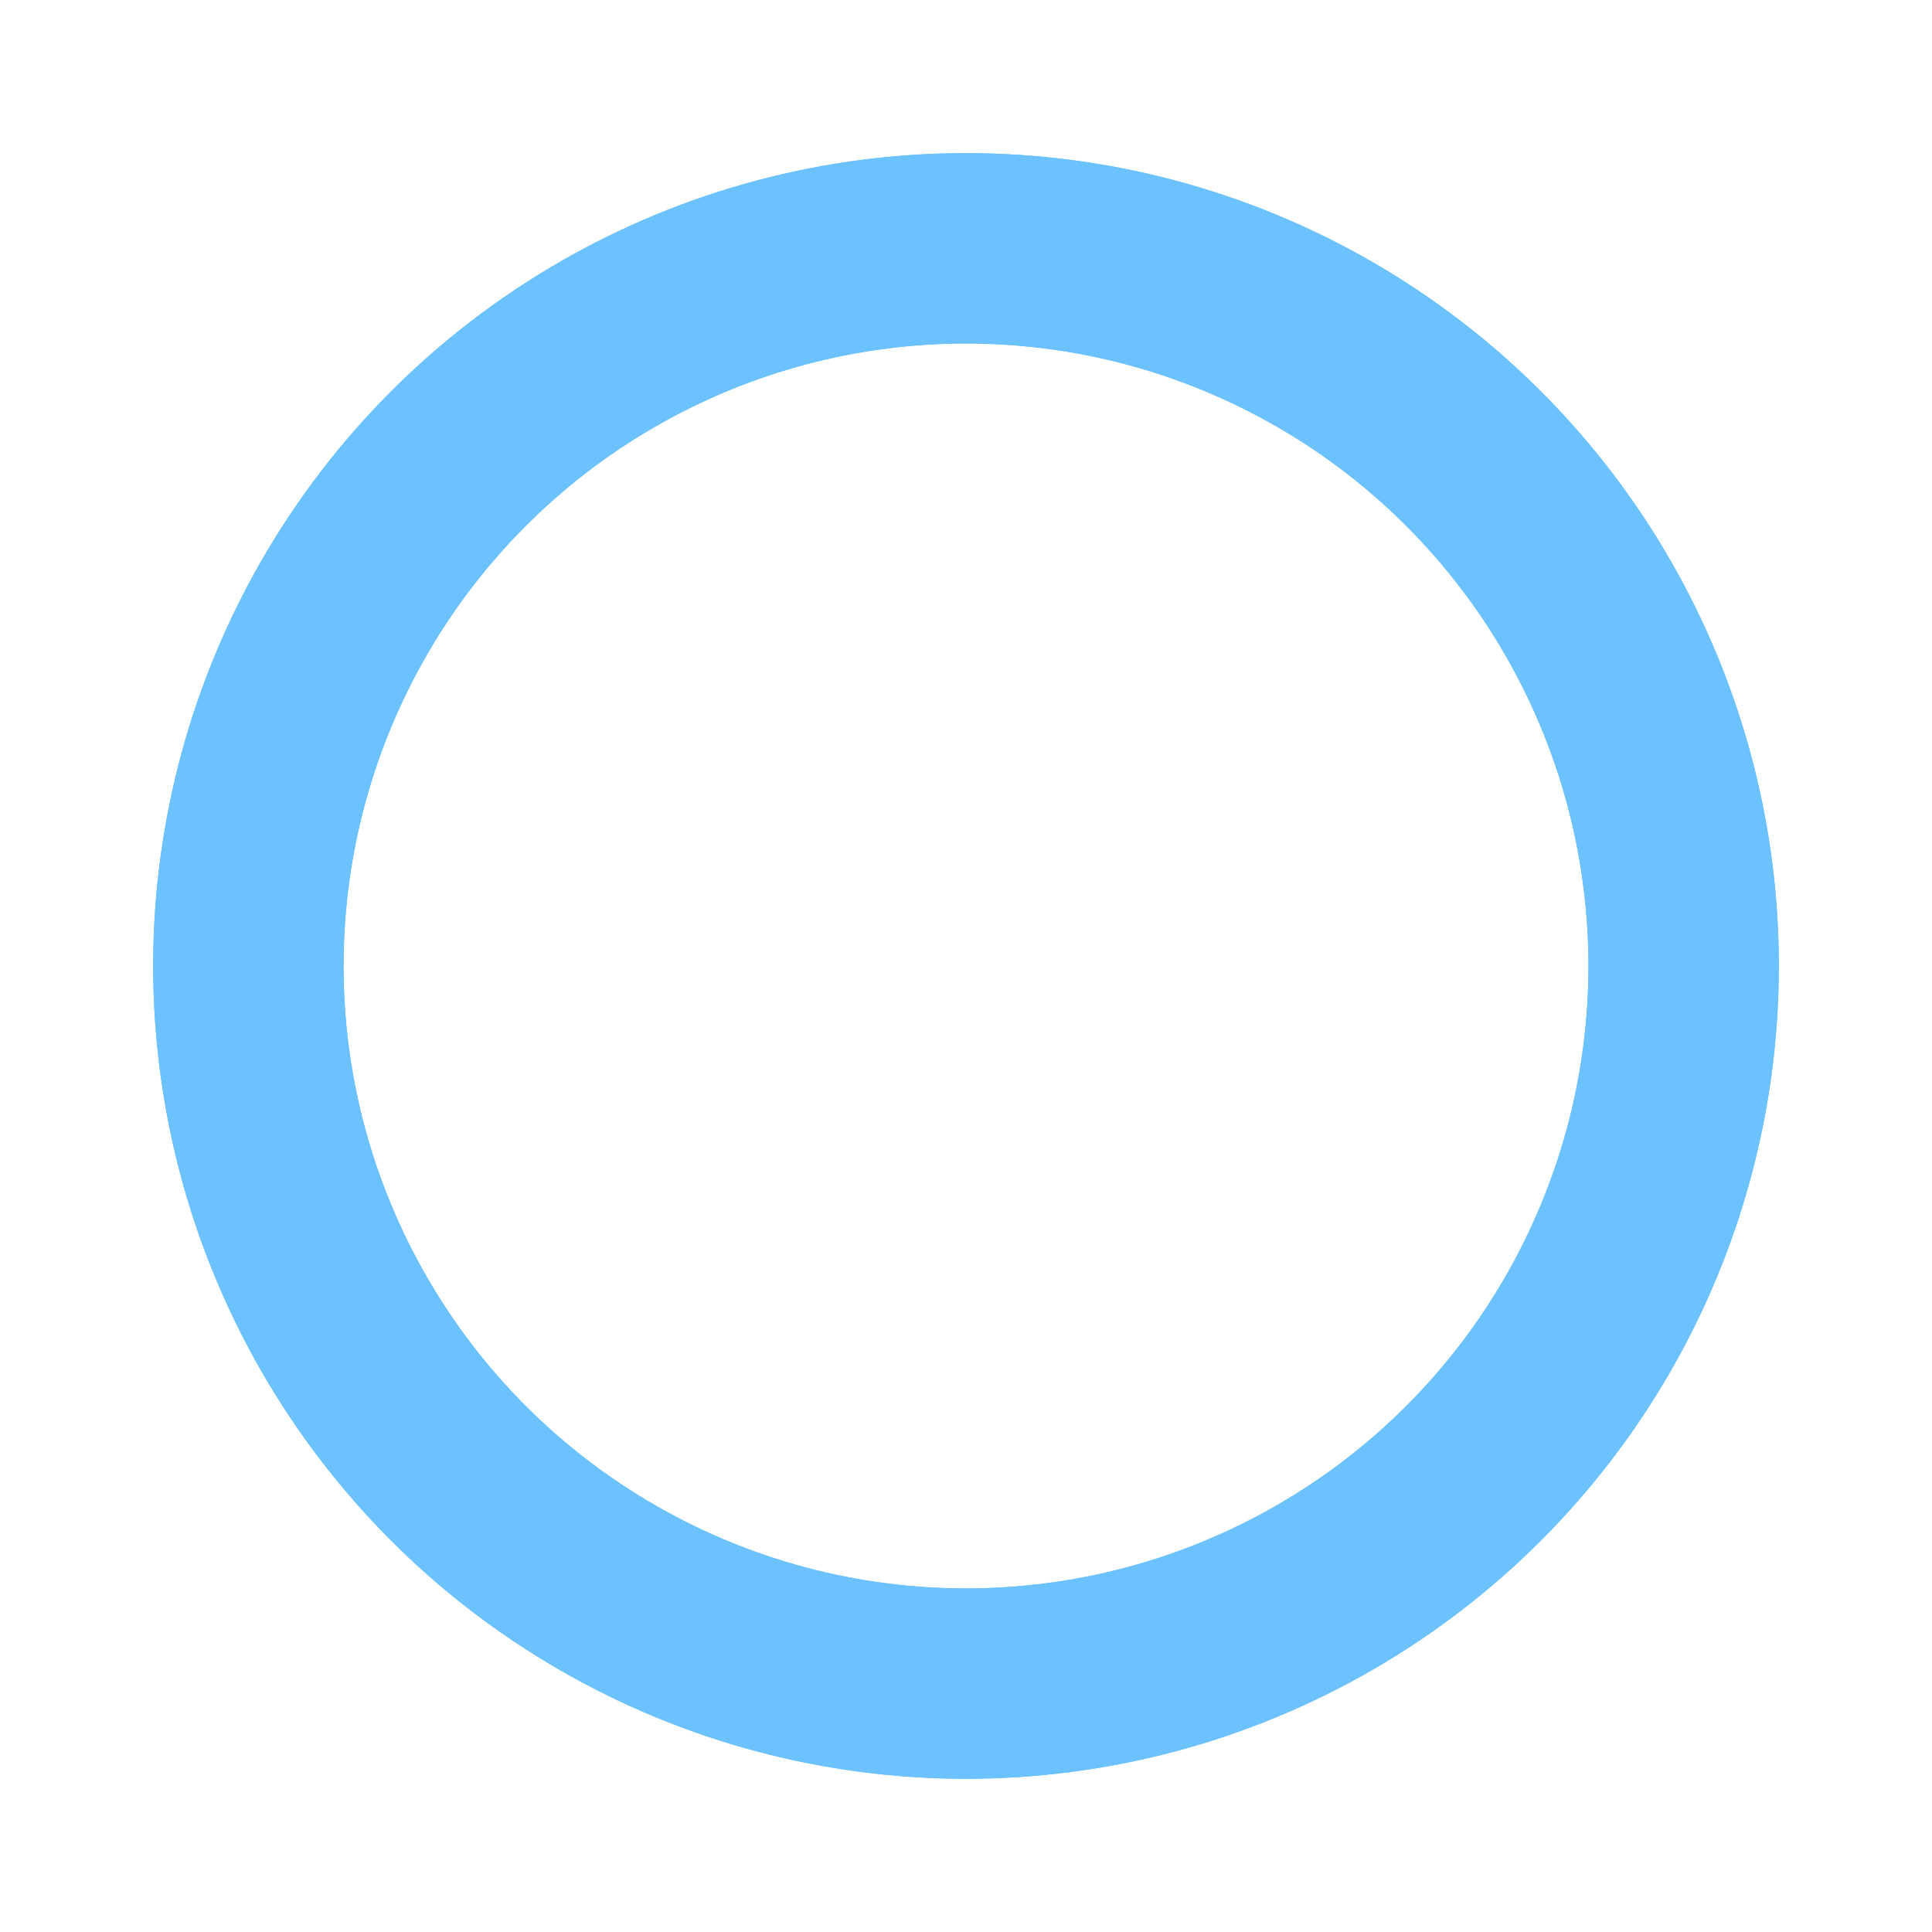 <?xml version="1.0" encoding="UTF-8" standalone="no"?>
<!-- Created with Inkscape (http://www.inkscape.org/) -->

<svg
   width="202.981"
   height="202.981"
   viewBox="0 0 53.705 53.705"
   version="1.1"
   id="svg5"
   inkscape:version="1.1.1 (3bf5ae0d25, 2021-09-20, custom)"
   sodipodi:docname="ranking-B.svg"
   xmlns:inkscape="http://www.inkscape.org/namespaces/inkscape"
   xmlns:sodipodi="http://sodipodi.sourceforge.net/DTD/sodipodi-0.dtd"
   xmlns="http://www.w3.org/2000/svg"
   xmlns:svg="http://www.w3.org/2000/svg">
  <sodipodi:namedview
     id="namedview7"
     pagecolor="#505050"
     bordercolor="#eeeeee"
     borderopacity="1"
     inkscape:pageshadow="0"
     inkscape:pageopacity="0"
     inkscape:pagecheckerboard="0"
     inkscape:document-units="mm"
     showgrid="false"
     units="px"
     width="32px"
     inkscape:snap-bbox="true"
     inkscape:bbox-nodes="true"
     inkscape:snap-bbox-midpoints="true"
     inkscape:snap-page="true"
     inkscape:zoom="2"
     inkscape:cx="4"
     inkscape:cy="136.5"
     inkscape:window-width="1920"
     inkscape:window-height="1007"
     inkscape:window-x="0"
     inkscape:window-y="0"
     inkscape:window-maximized="1"
     inkscape:current-layer="layer1"
     inkscape:snap-bbox-edge-midpoints="false"
     fit-margin-top="0"
     fit-margin-left="0"
     fit-margin-right="0"
     fit-margin-bottom="0" />
  <defs
     id="defs2">
    <filter
       style="color-interpolation-filters:sRGB"
       inkscape:label="Blur"
       id="filter829"
       x="-0.173"
       y="-0.173"
       width="1.346"
       height="1.346">
      <feGaussianBlur
         stdDeviation="2 2"
         result="blur"
         id="feGaussianBlur827" />
    </filter>
  </defs>
  <g
     inkscape:label="Layer 1"
     inkscape:groupmode="layer"
     id="layer1"
     transform="translate(4.679,0.394)">
    <g
       id="g828"
       transform="matrix(0.887,0,0,0.887,2.225,2.989)"
       style="fill:none;fill-opacity:1;stroke:#6cc1ff;stroke-width:1.127;stroke-opacity:1">
      <circle
         style="fill:none;fill-opacity:1;stroke:#6cc1ff;stroke-width:5.966;stroke-linecap:round;stroke-linejoin:round;stroke-opacity:1"
         id="path1108"
         cx="22.49"
         cy="26.458"
         r="22.49" />
    </g>
    <g
       id="g825"
       transform="matrix(0.887,0,0,0.887,2.225,2.989)"
       style="fill:none;fill-opacity:1;stroke:#6cc1ff;stroke-width:1.127;stroke-opacity:1;filter:url(#filter829)">
      <circle
         style="fill:none;fill-opacity:1;stroke:#6cc1ff;stroke-width:5.966;stroke-linecap:round;stroke-linejoin:round;stroke-opacity:1"
         id="circle823"
         cx="22.49"
         cy="26.458"
         r="22.49" />
    </g>
  </g>
</svg>
